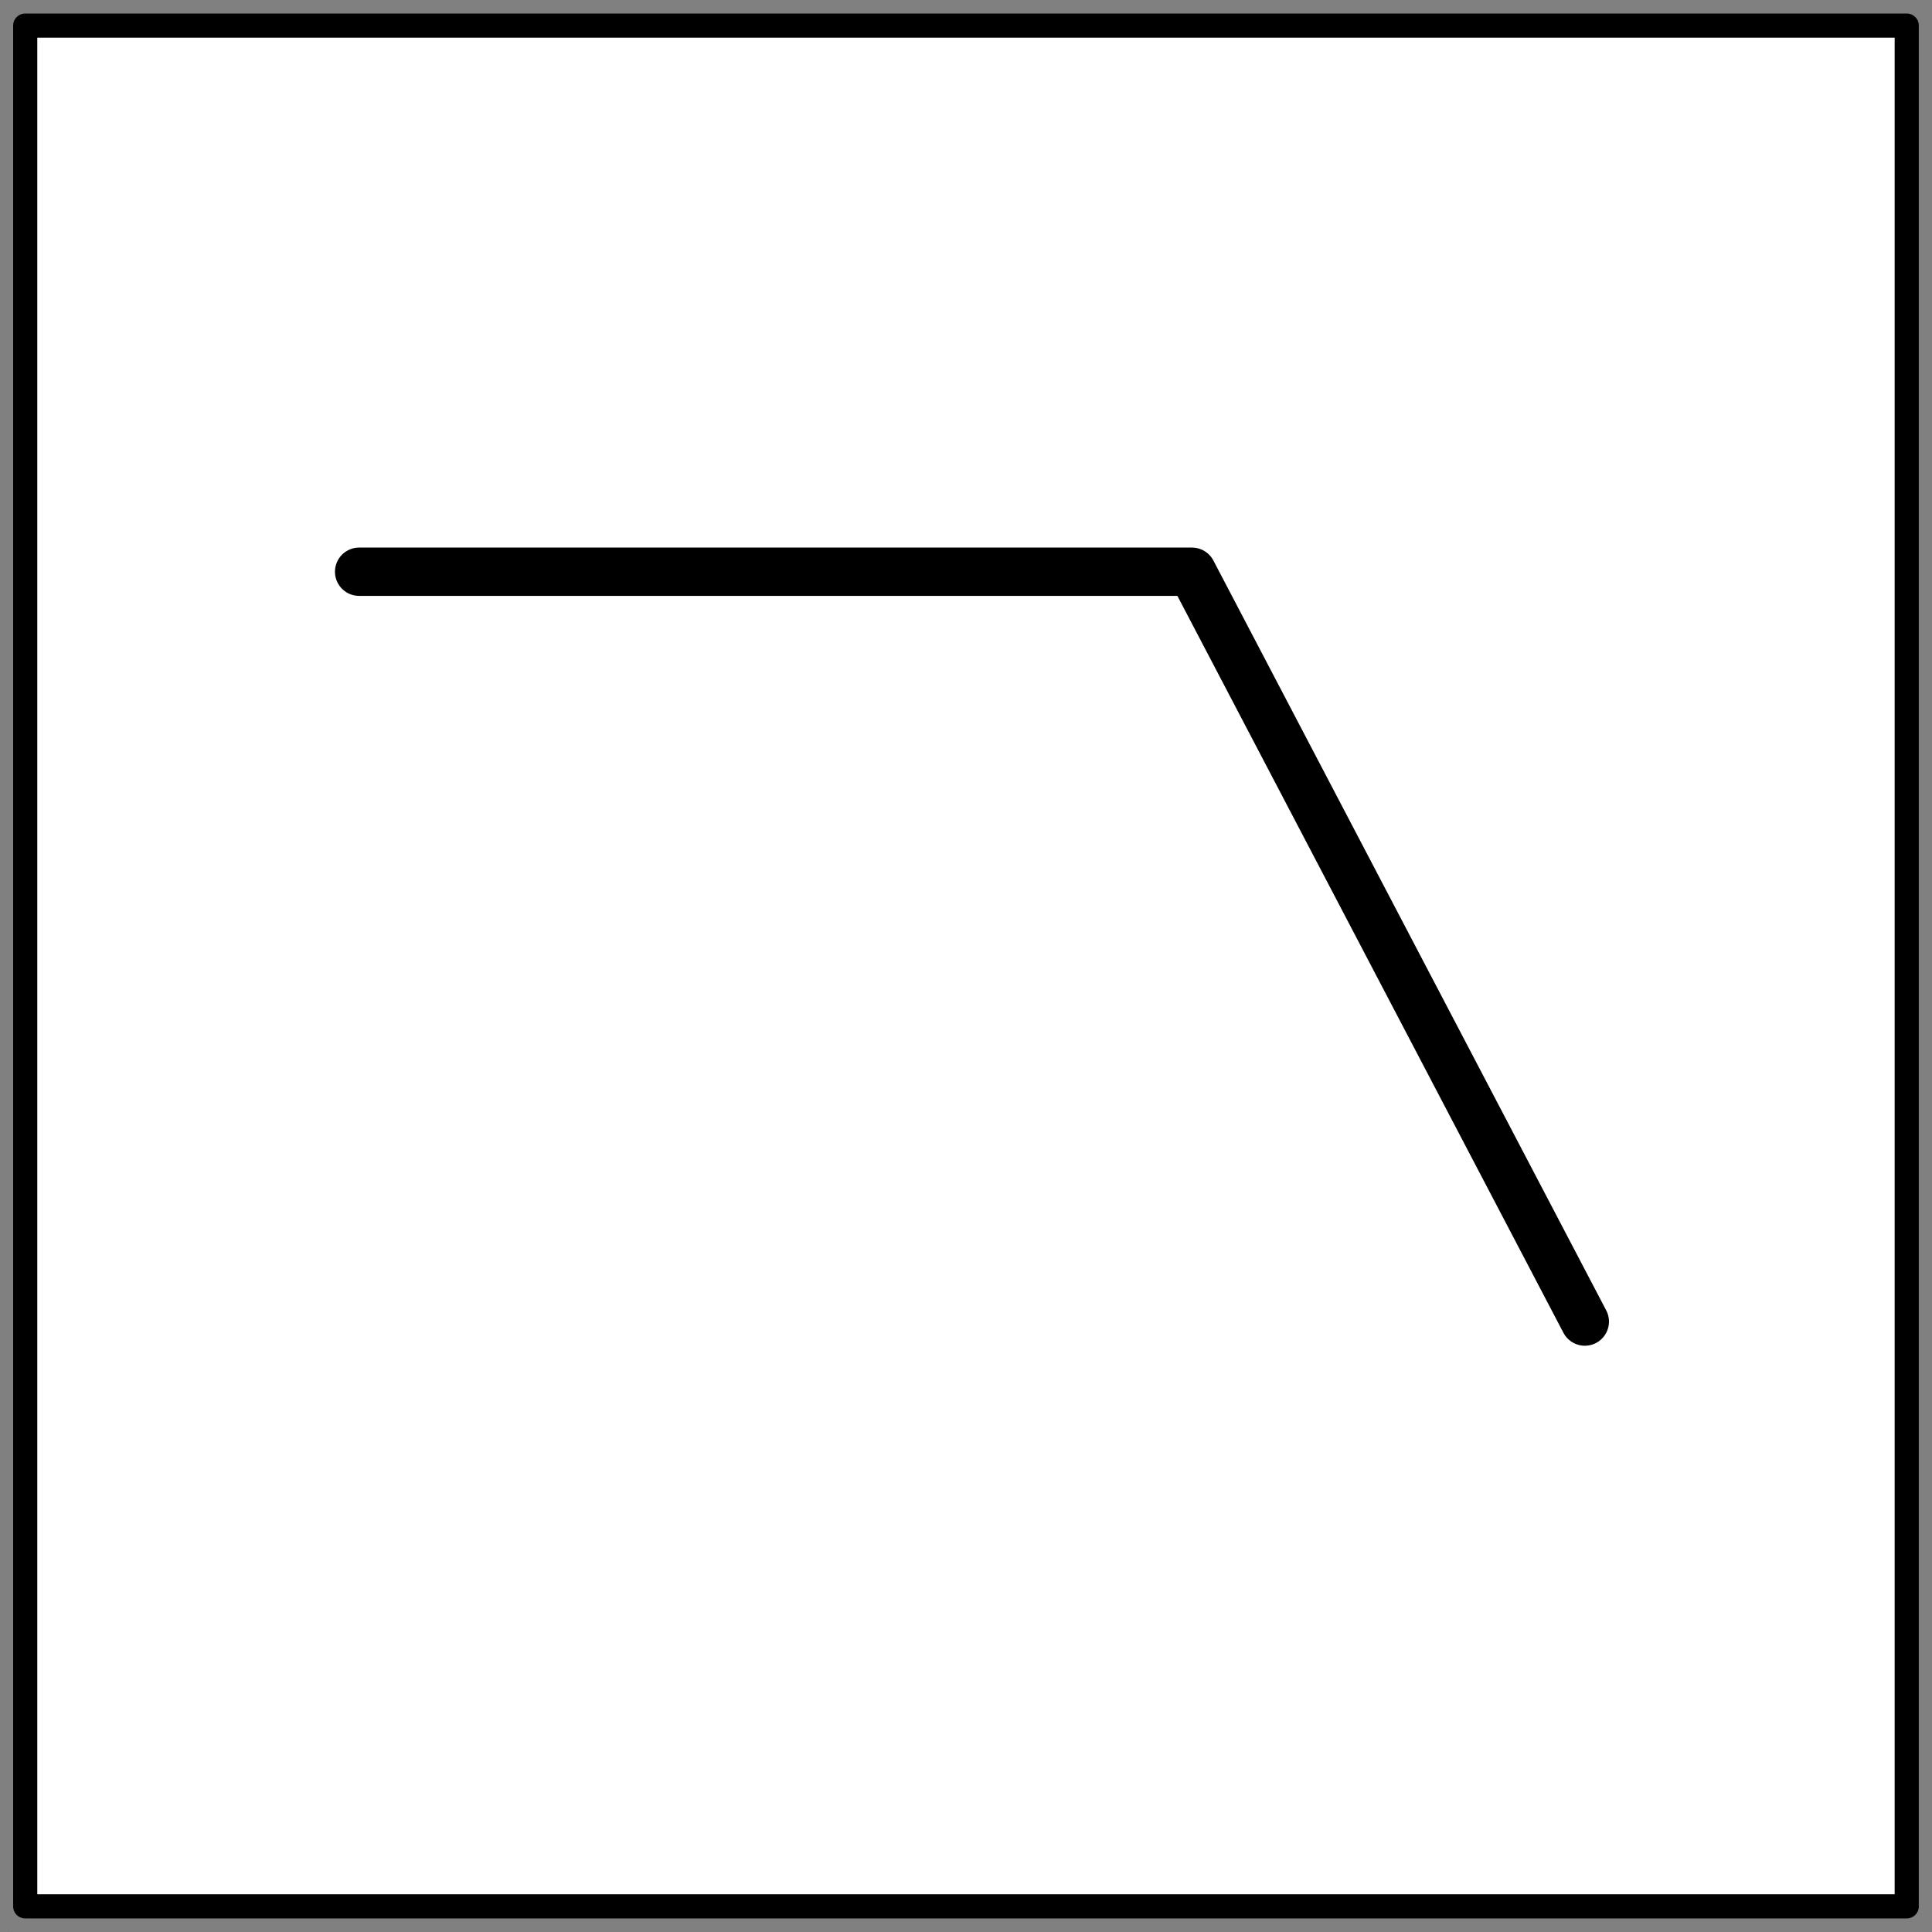 <?xml version="1.0" encoding="utf-8"?>
<!-- Generator: Adobe Illustrator 14.0.0, SVG Export Plug-In  -->
<!DOCTYPE svg PUBLIC "-//W3C//DTD SVG 1.1//EN" "http://www.w3.org/Graphics/SVG/1.1/DTD/svg11.dtd">
<svg version="1.1"
	 xmlns="http://www.w3.org/2000/svg" xmlns:xlink="http://www.w3.org/1999/xlink" xmlns:a="http://ns.adobe.com/AdobeSVGViewerExtensions/3.0/"
	 x="0px" y="0px" width="40px" height="40px" viewBox="0 0 40 40" enable-background="new 0 0 40 40" xml:space="preserve">
<rect x="0" y="0" width="40" height="40" fill="#808080" stroke="none"/>
<defs>
</defs>
<rect x="0.522" y="0.53" fill="#FFFFFF" stroke="#000" stroke-width="0.5" stroke-linecap="round" stroke-linejoin="round" stroke-miterlimit="10" width="38.955" height="38.939"/>
<polyline fill="#FFFFFF" stroke="#000" stroke-linecap="round" stroke-linejoin="round" stroke-miterlimit="10" points="
	7.435,11.837 24.679,11.837 32.812,27.362 "/>
<rect id="_x3C_Slice_x3E__19_" fill="none" width="40" height="40"/>
<polygon fill="#FFFFFF" stroke="#000" stroke-width="0.5" stroke-linecap="round" stroke-linejoin="round" stroke-miterlimit="10" points="
	0.25,64.751 17.797,52.482 0.25,40.249 "/>
</svg>
